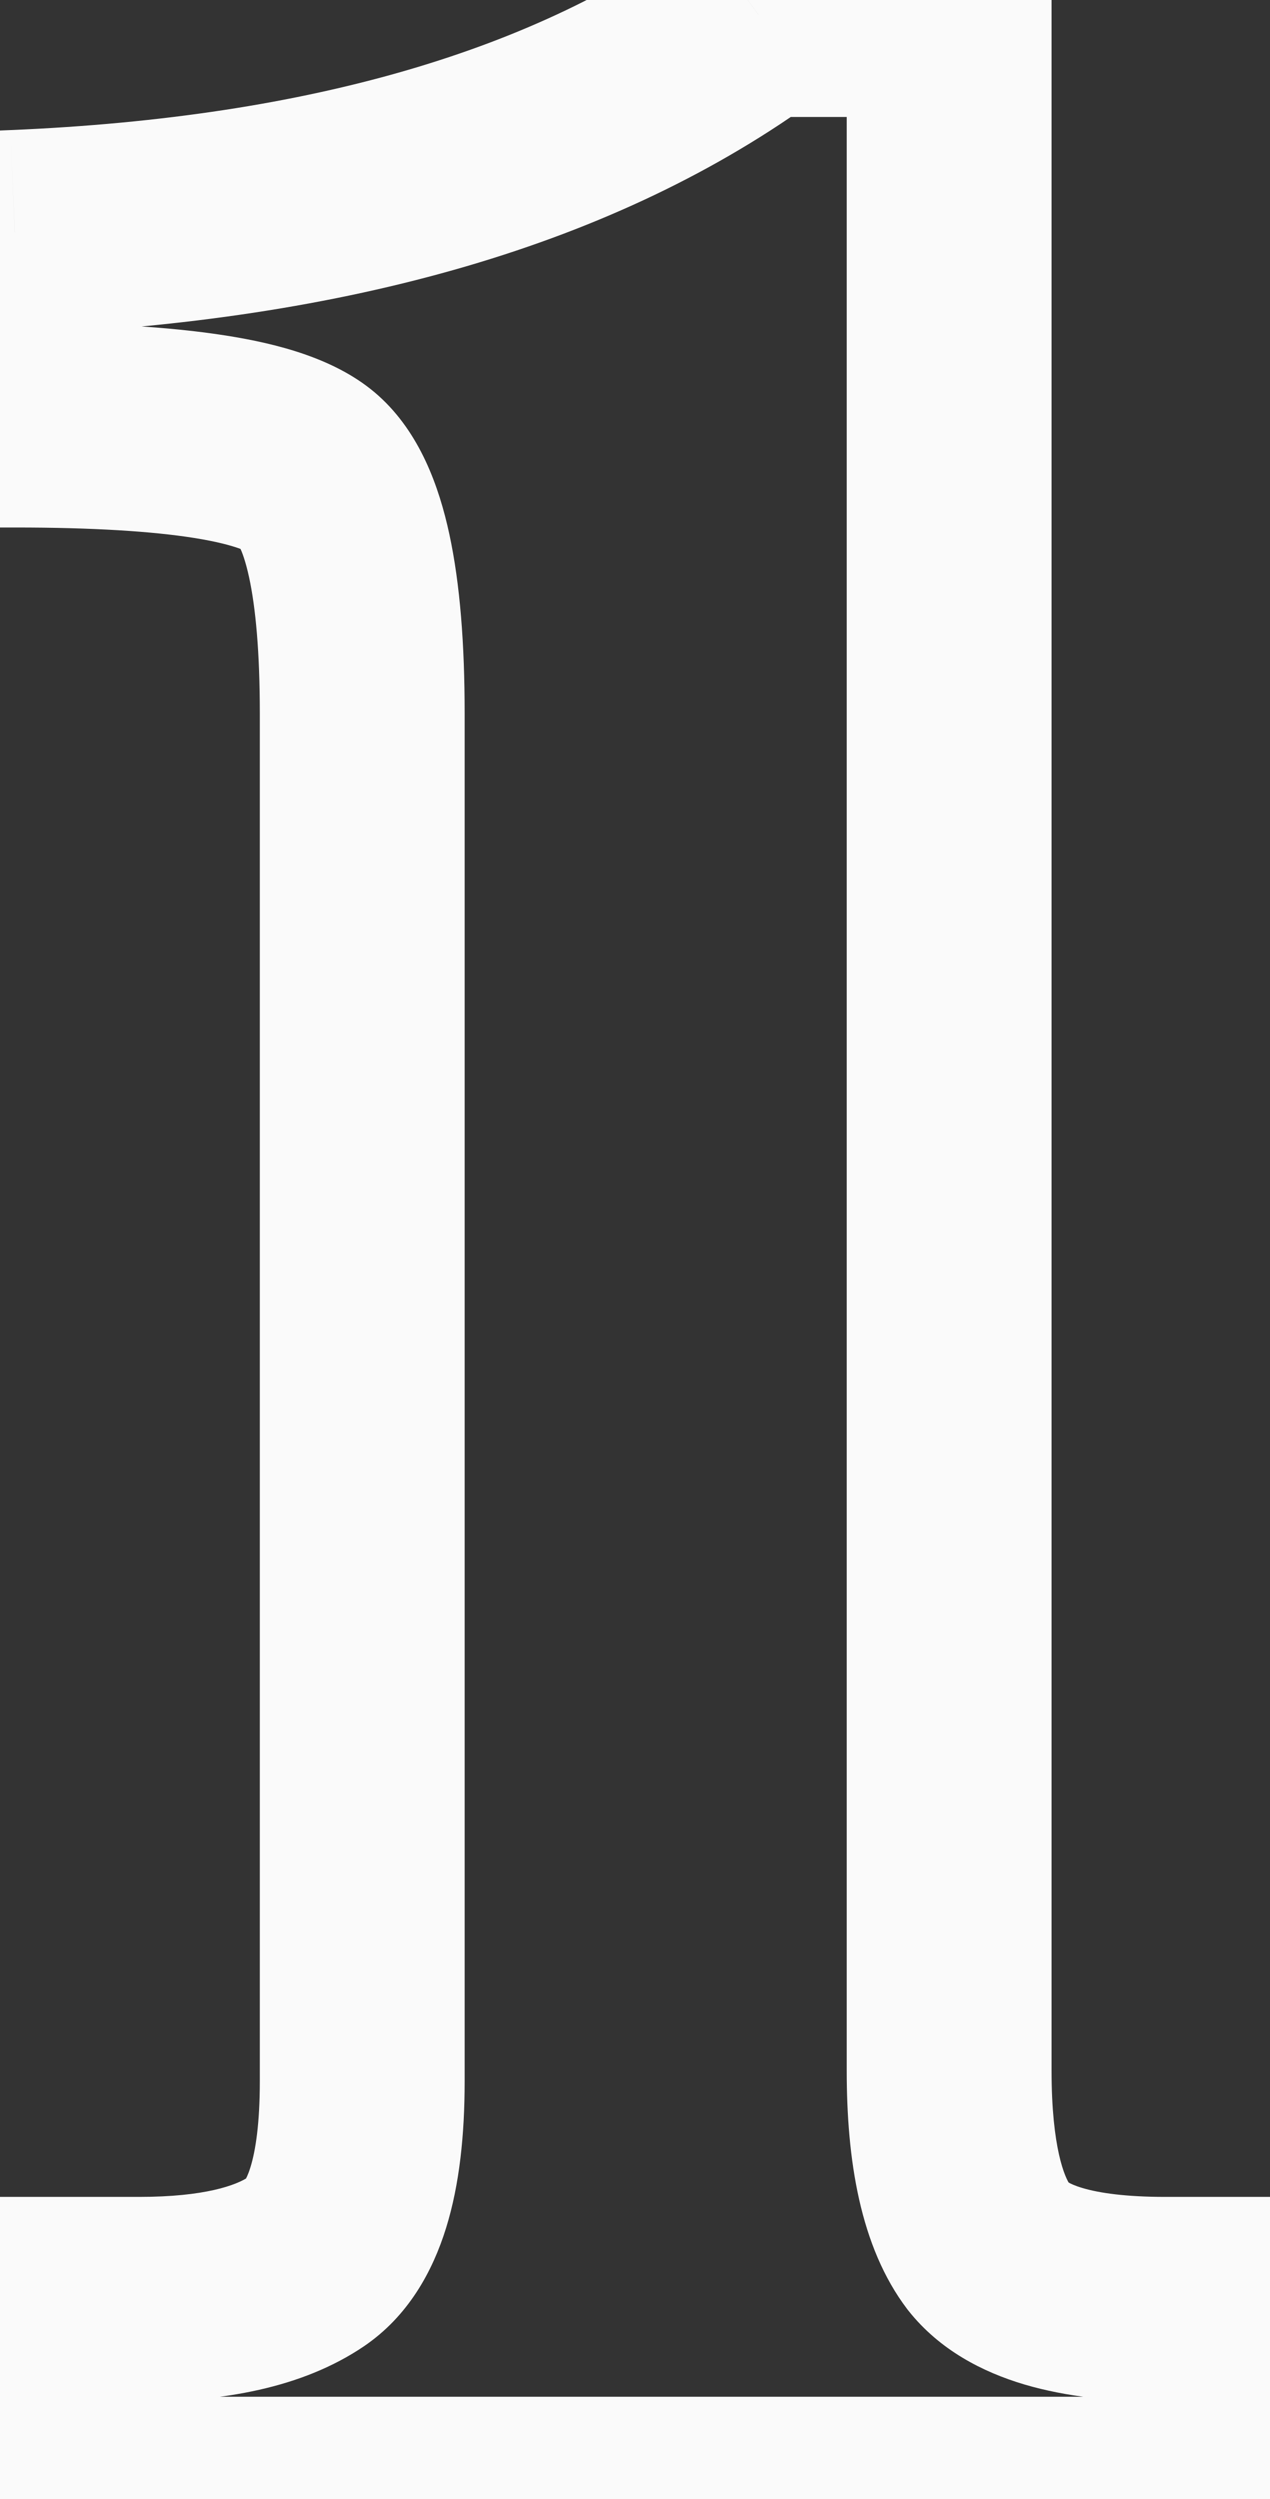 <svg width="31" height="61" viewBox="0 0 31 61" fill="none" xmlns="http://www.w3.org/2000/svg">
<rect x="0" y="0" width="31" height="61" fill="#333333" stroke="none"/>
<path d="M1.195 61H-1.305V63.5H1.195V61ZM1.195 56.122V53.622H-1.305V56.122H1.195ZM0.36 10.375H-2.14V12.875H0.36V10.375ZM0.36 5.673L0.256 3.175L-2.14 3.275V5.673H0.36ZM18.51 0.355V-2.145H17.691L17.031 -1.661L18.51 0.355ZM23.168 0.355H25.668V-2.145H23.168V0.355ZM24.135 54.848L22.143 56.359L22.159 56.38L22.176 56.401L24.135 54.848ZM30.639 56.122H33.139V53.622H30.639V56.122ZM30.639 61V63.5H33.139V61H30.639ZM3.695 61V56.122H-1.305V61H3.695ZM1.195 58.622H3.393V53.622H1.195V58.622ZM3.393 58.622C5.413 58.622 7.368 58.294 8.882 57.269L6.077 53.129C5.774 53.335 5.005 53.622 3.393 53.622V58.622ZM8.882 57.269C9.962 56.537 10.56 55.442 10.889 54.379C11.218 53.318 11.342 52.099 11.342 50.805H6.342C6.342 51.825 6.239 52.495 6.113 52.899C5.989 53.301 5.906 53.246 6.077 53.129L8.882 57.269ZM11.342 50.805V17.406H6.342V50.805H11.342ZM11.342 17.406C11.342 15.736 11.232 14.257 10.967 13.032C10.718 11.882 10.253 10.568 9.236 9.656L5.899 13.379C5.731 13.229 5.904 13.277 6.08 14.09C6.24 14.828 6.342 15.913 6.342 17.406H11.342ZM9.236 9.656C8.228 8.752 6.767 8.389 5.52 8.191C4.135 7.972 2.399 7.875 0.36 7.875V12.875C2.277 12.875 3.72 12.969 4.737 13.13C5.892 13.313 6.057 13.521 5.899 13.379L9.236 9.656ZM2.86 10.375V5.673H-2.14V10.375H2.86ZM0.465 8.171C8.468 7.836 15.059 5.986 19.988 2.371L17.031 -1.661C13.171 1.17 7.663 2.865 0.256 3.175L0.465 8.171ZM18.51 2.855H23.168V-2.145H18.51V2.855ZM20.668 0.355V50.541H25.668V0.355H20.668ZM20.668 50.541C20.668 52.688 20.983 54.829 22.143 56.359L26.127 53.337C25.998 53.167 25.668 52.437 25.668 50.541H20.668ZM22.176 56.401C22.934 57.356 23.979 57.896 25.007 58.201C26.036 58.505 27.204 58.622 28.441 58.622V53.622C27.482 53.622 26.833 53.527 26.426 53.406C26.019 53.286 26.01 53.189 26.093 53.294L22.176 56.401ZM28.441 58.622H30.639V53.622H28.441V58.622ZM28.139 56.122V61H33.139V56.122H28.139ZM30.639 58.5H1.195V63.5H30.639V58.5Z" fill="#FAFAFA"/>
</svg>
